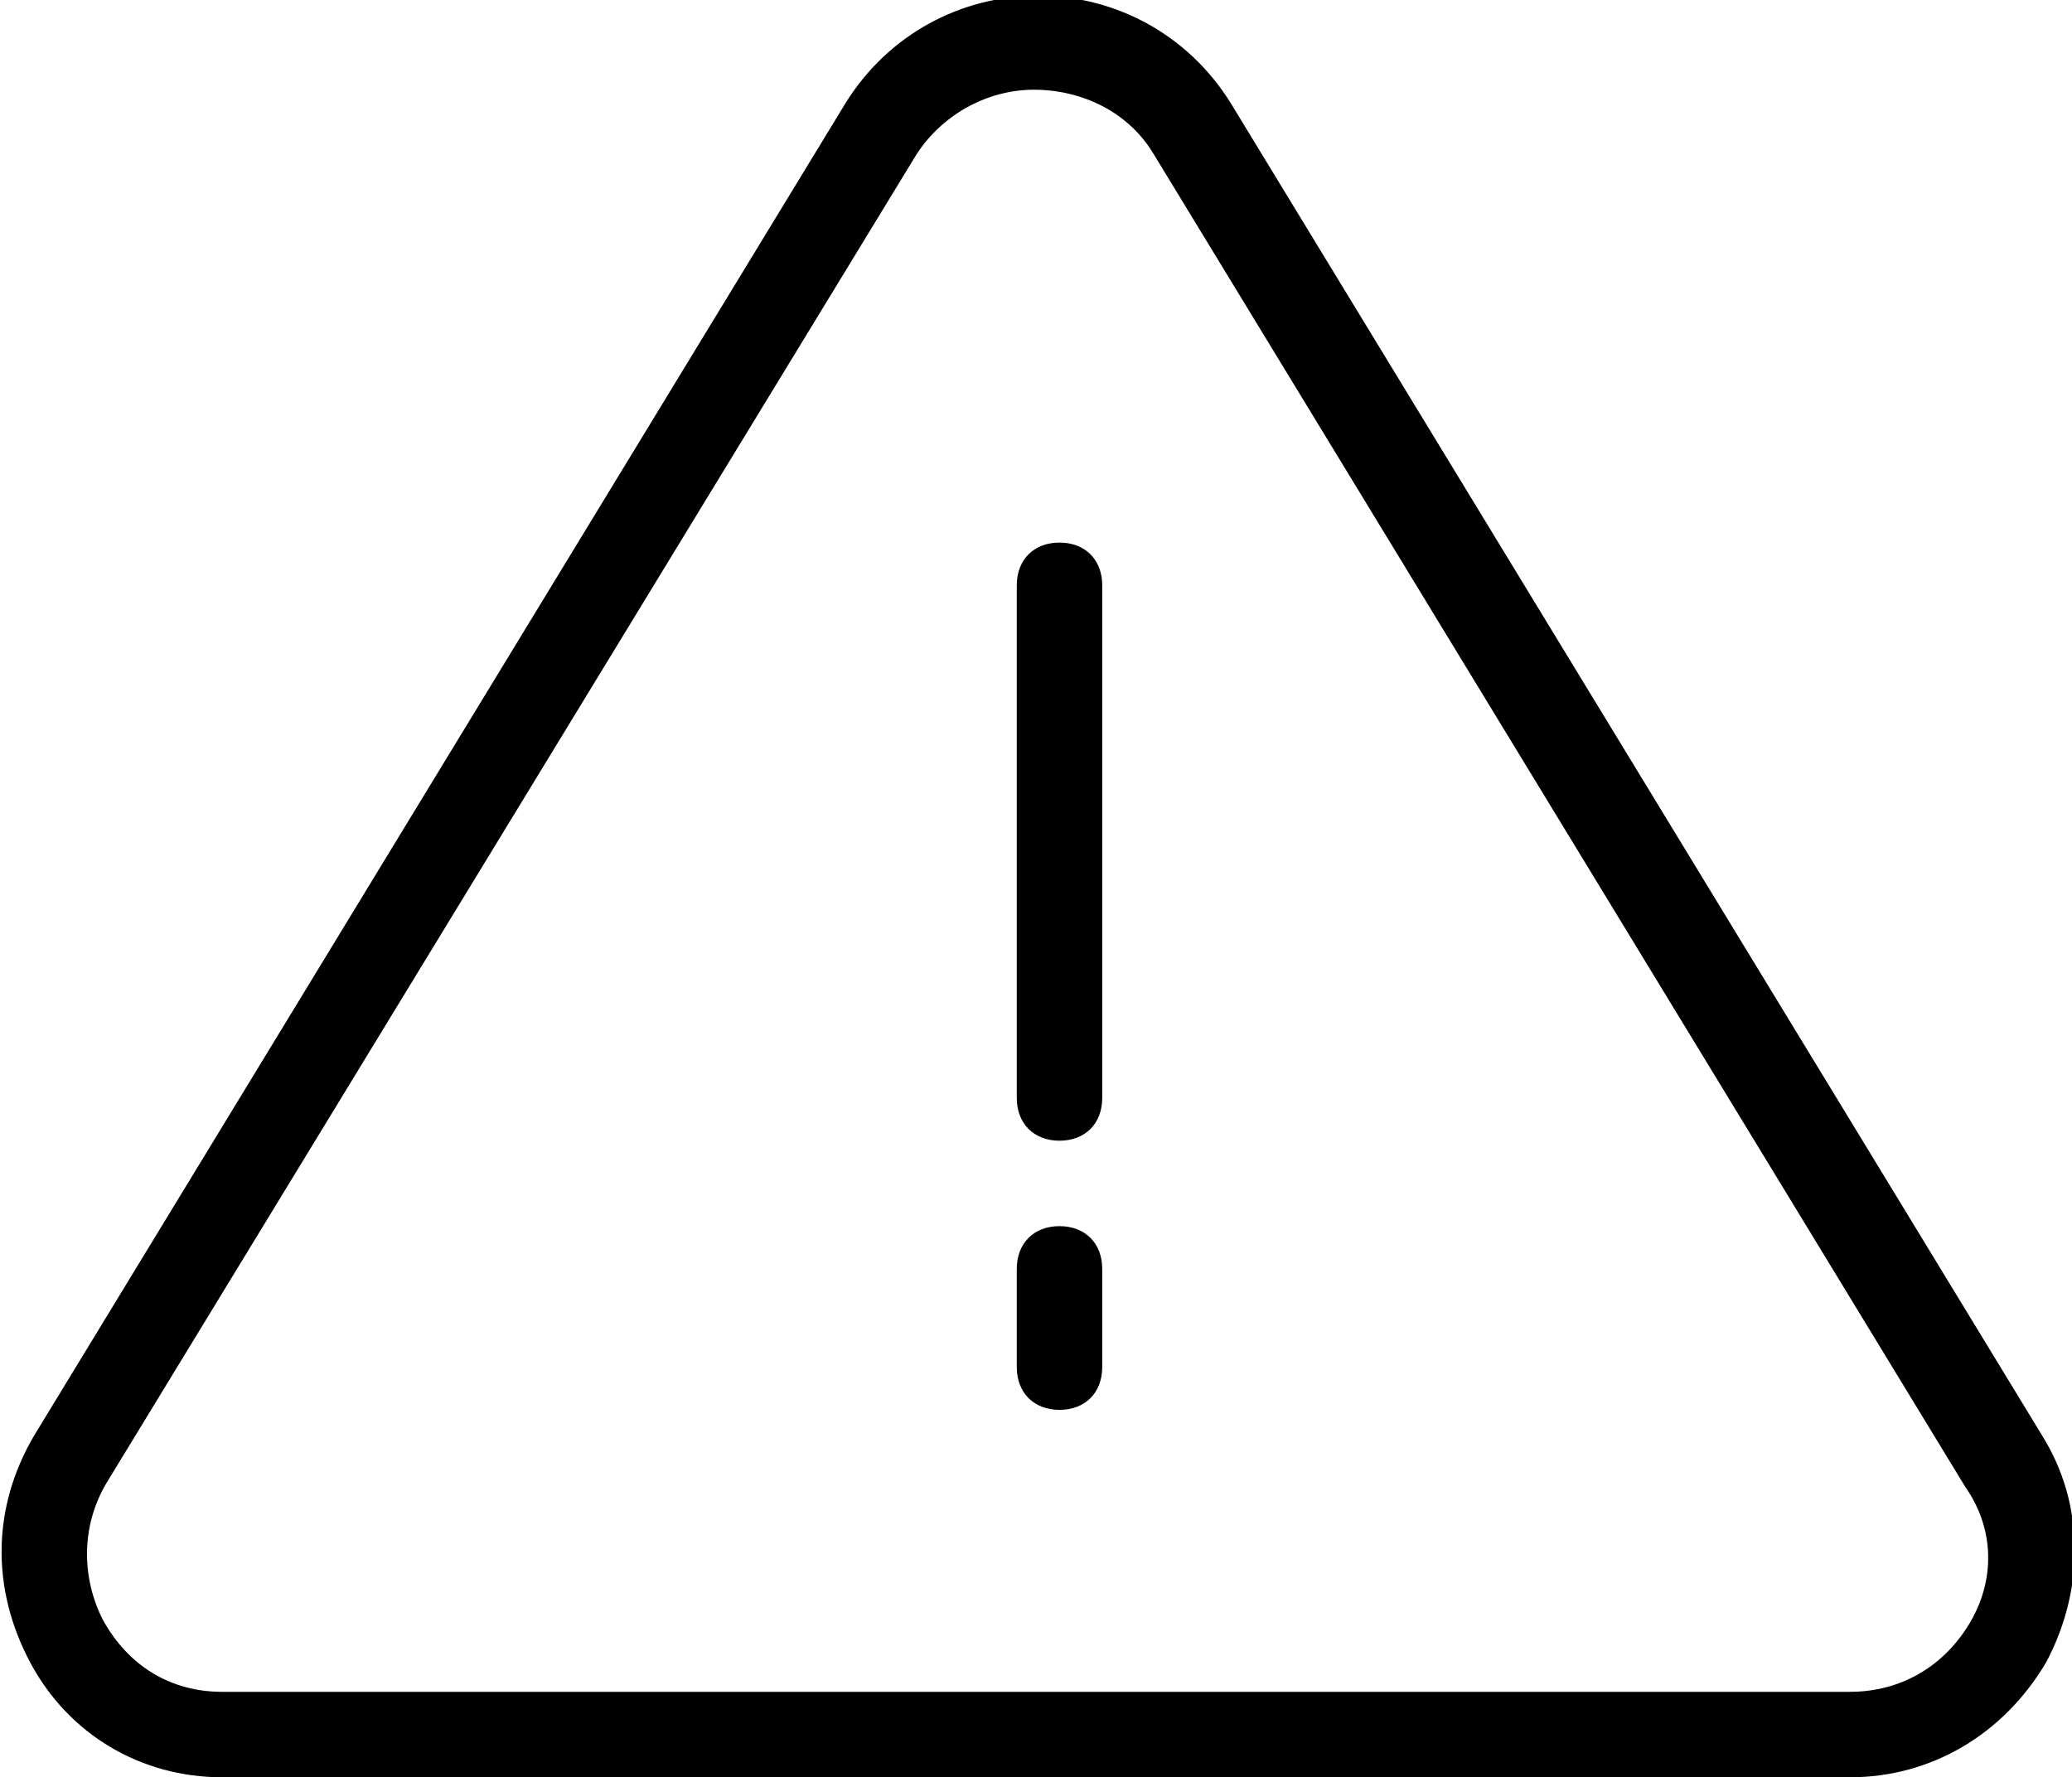 <svg viewBox="0 0 48.5 41.6"><path d="M43.3 41.6H5.2c-1.9 0-3.6-1-4.5-2.7-.9-1.7-.9-3.6.1-5.3l19-31.2c1-1.6 2.7-2.5 4.5-2.5 1.8 0 3.5.9 4.5 2.5l19 31.2c1 1.6 1 3.6.1 5.3-1 1.7-2.7 2.7-4.6 2.7zM2.5 34.7c-.6 1-.6 2.2-.1 3.2C3 39 4 39.6 5.2 39.6h38.1c1.2 0 2.2-.6 2.8-1.6.6-1 .6-2.2-.1-3.2L27 3.6c-.6-1-1.7-1.5-2.8-1.5-1.1 0-2.2.6-2.8 1.6l-18.9 31z"/><path d="M24.8 26.7c-.6 0-1-.4-1-1v-12c0-.6.4-1 1-1s1 .4 1 1v12c0 .6-.4 1-1 1zm0 6.3c-.6 0-1-.4-1-1v-2.3c0-.6.4-1 1-1s1 .4 1 1V32c0 .6-.4 1-1 1z"/></svg>